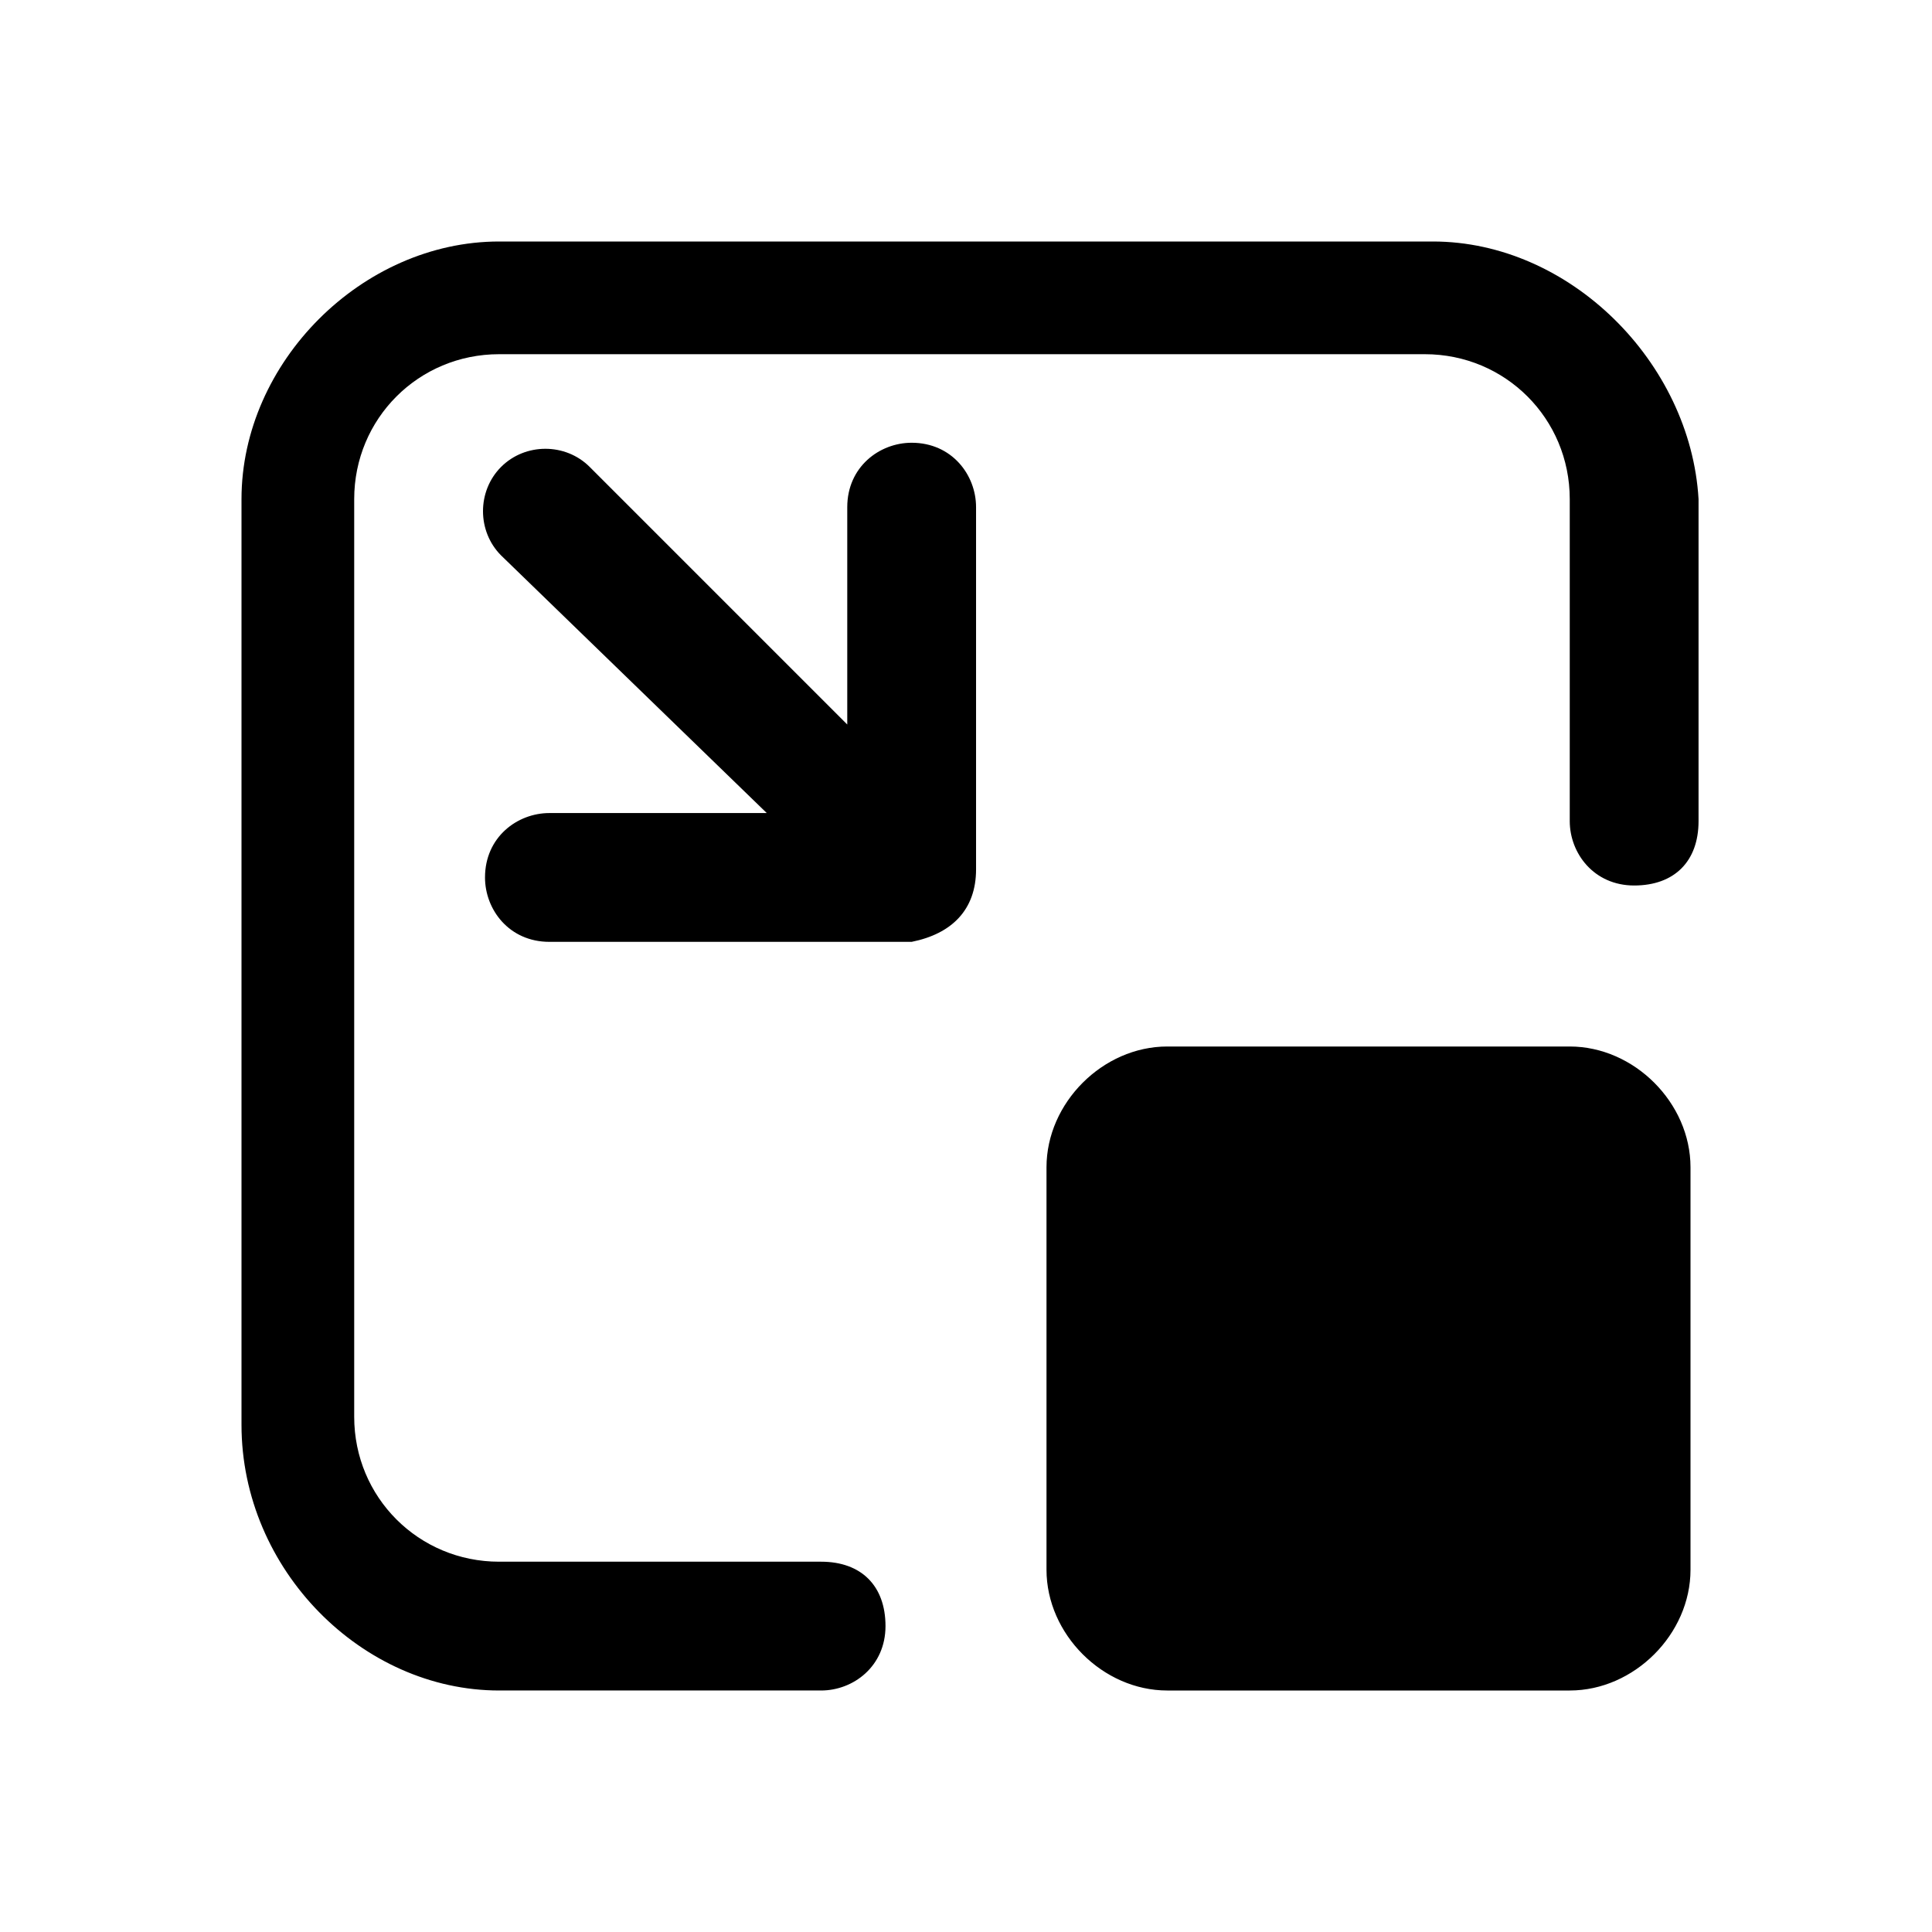 <?xml version="1.0" standalone="no"?><!DOCTYPE svg PUBLIC "-//W3C//DTD SVG 1.1//EN" "http://www.w3.org/Graphics/SVG/1.1/DTD/svg11.dtd"><svg t="1736652076707" class="icon" viewBox="0 0 1024 1024" version="1.1" xmlns="http://www.w3.org/2000/svg" p-id="9095" xmlns:xlink="http://www.w3.org/1999/xlink" width="256" height="256"><path d="M264.533 128h494.933c72.533 0 136.533 64 140.8 136.533v170.667c0 21.333-12.8 34.133-34.133 34.133s-34.133-17.067-34.133-34.133v-170.667c0-42.667-34.133-76.8-76.8-76.8H264.533c-42.667 0-76.8 34.133-76.8 76.8v486.4c0 42.667 34.133 76.8 76.8 76.8h170.667c21.333 0 34.133 12.8 34.133 34.133s-17.067 34.133-34.133 34.133h-170.667C192 896 128 832 128 755.2V264.533C128 192 192 128 264.533 128z m26.667 302.933h115.2l-140.8-136.533c-12.8-12.8-12.8-34.133 0-46.933 12.8-12.8 34.133-12.8 46.933 0l136.533 136.533V268.8c0-21.333 17.067-34.133 34.133-34.133 21.333 0 34.133 17.067 34.133 34.133v192c0 21.333-12.8 34.133-34.133 38.4h-192c-21.333 0-34.133-17.067-34.133-34.133 0-21.333 17.067-34.133 34.133-34.133zM618.667 554.667h213.333c34.133 0 64 29.867 64 64v213.333c0 34.133-29.867 64-64 64h-213.333c-34.133 0-64-29.867-64-64v-213.333c0-34.133 29.867-64 64-64z" p-id="9096"></path></svg>